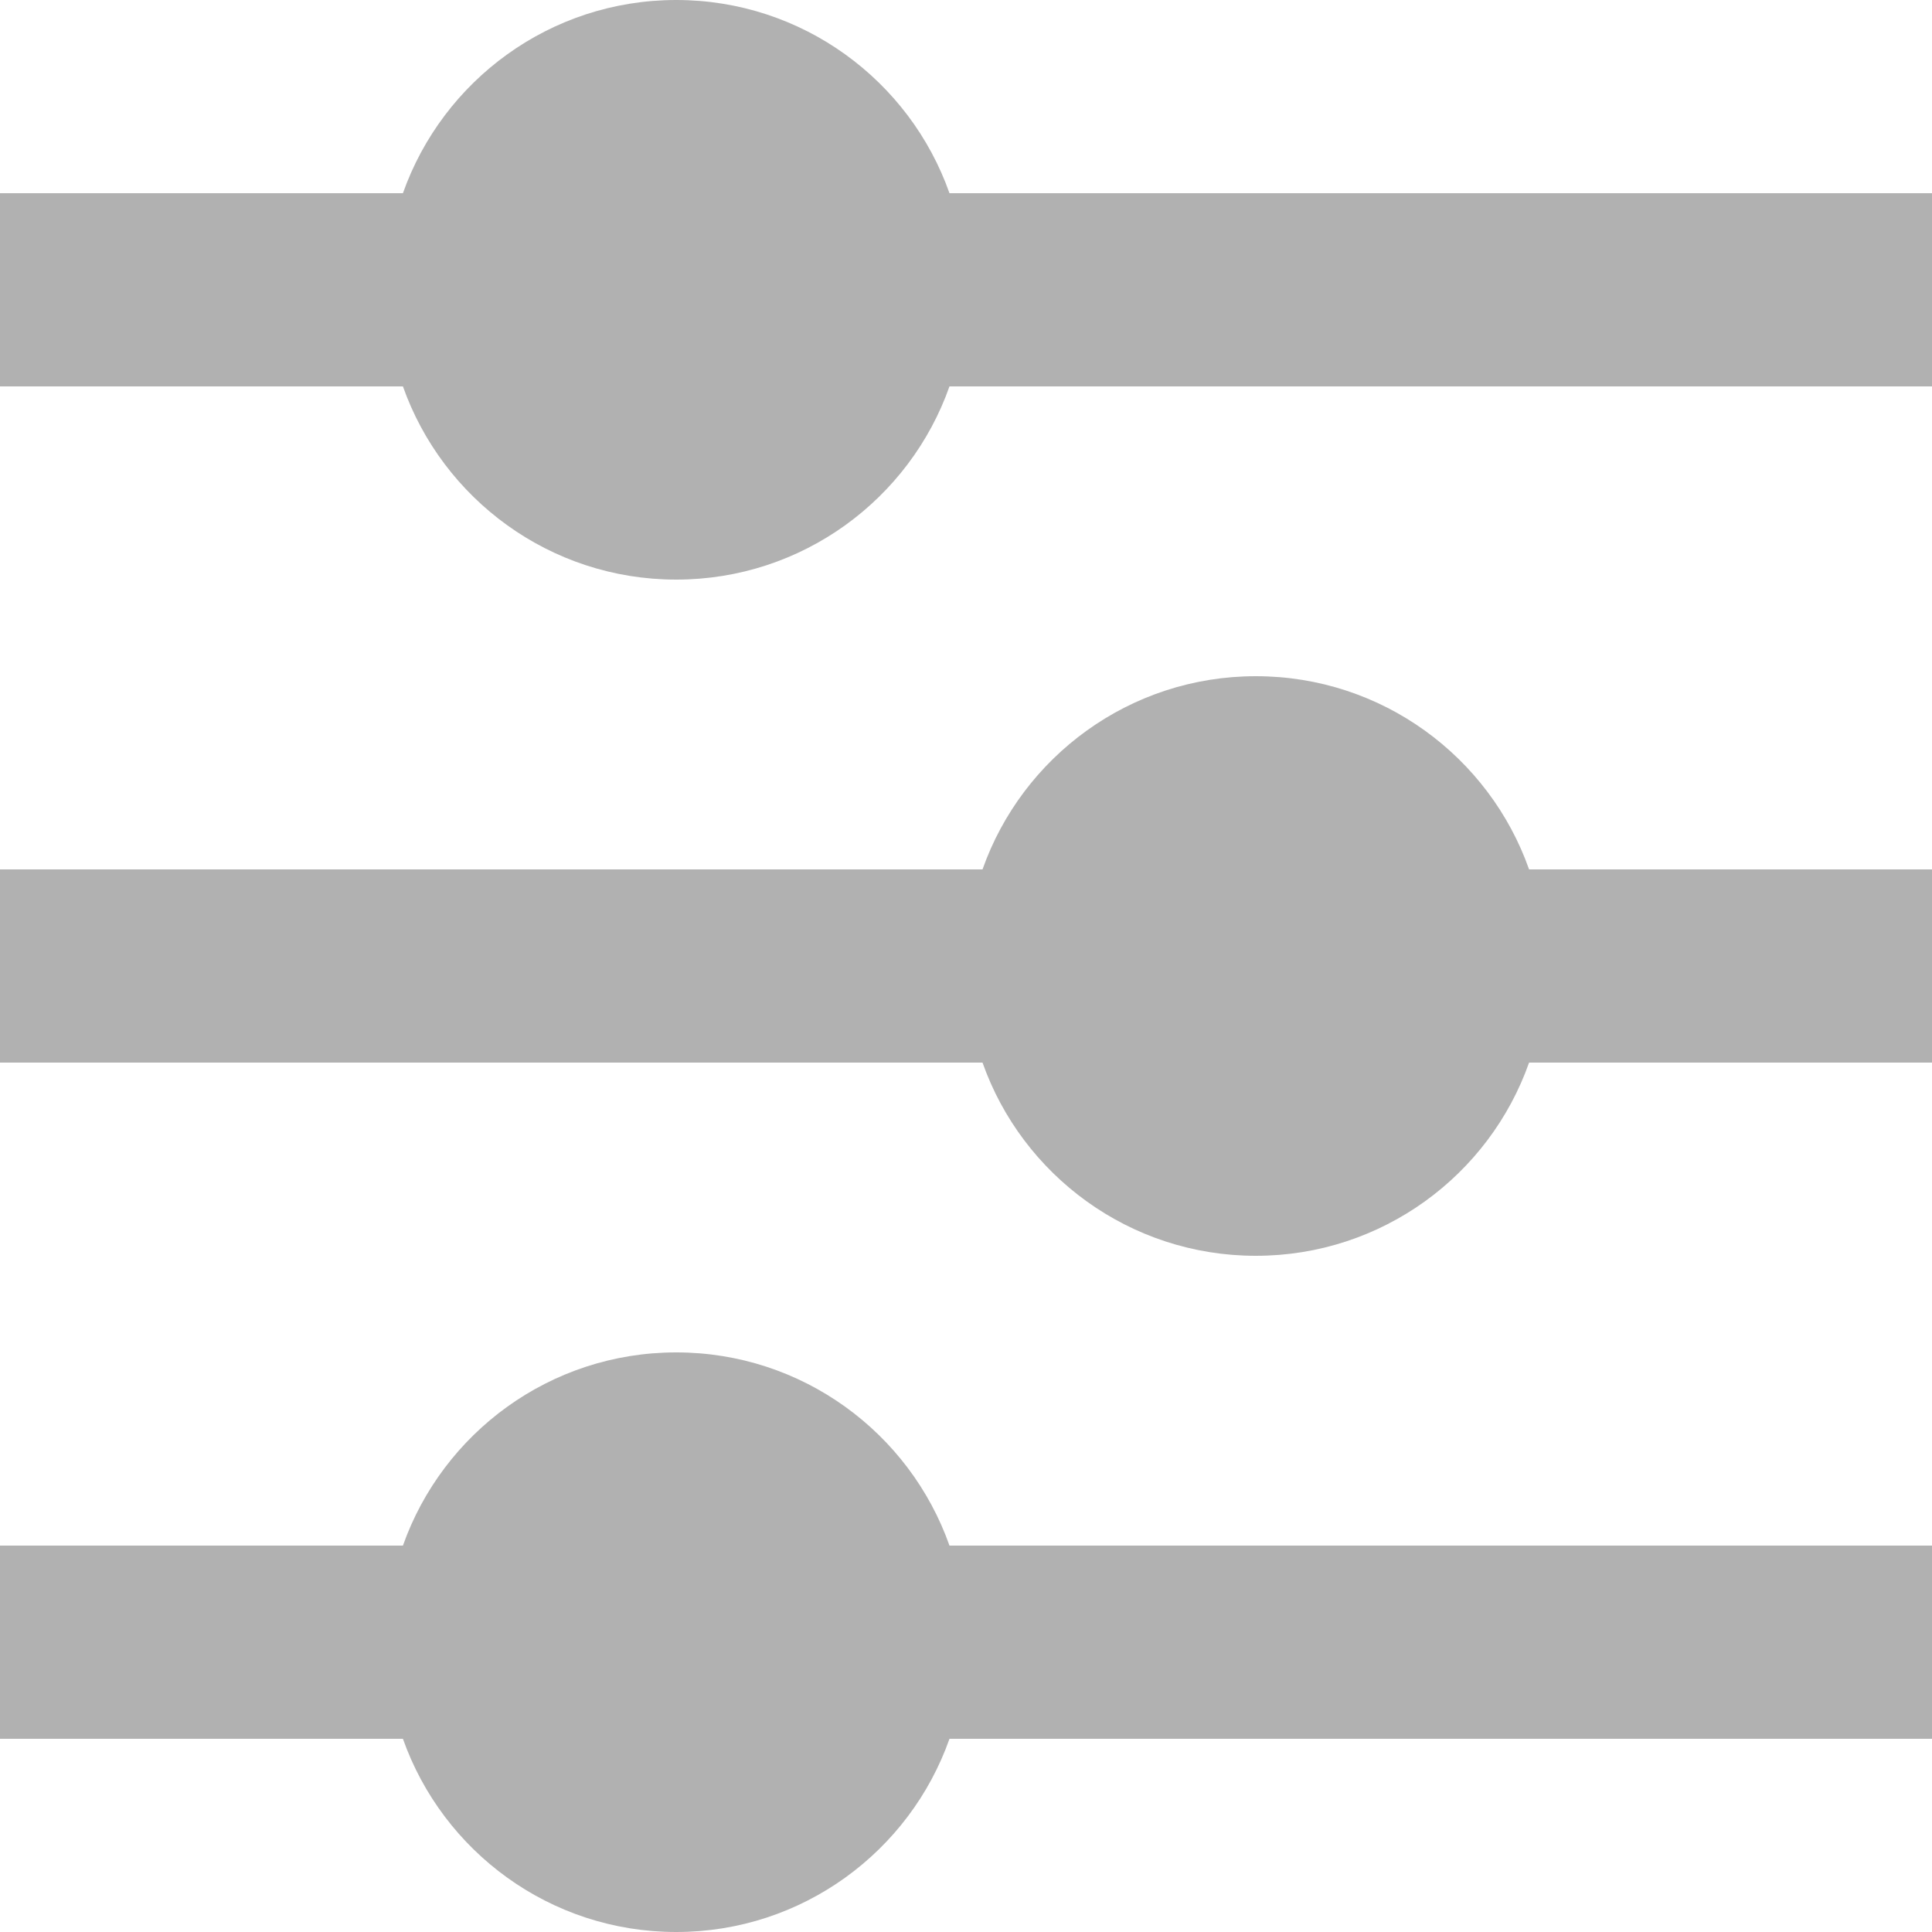 <svg width="20" height="20" viewBox="0 0 20 20" fill="none" xmlns="http://www.w3.org/2000/svg">
    <path
        d="M4.171 16C4.583 14.835 5.694 14 7 14C8.306 14 9.418 14.835 9.829 16H20V18H9.829C9.418 19.165 8.306 20 7 20C5.694 20 4.583 19.165 4.171 18H0V16H4.171ZM10.171 9C10.582 7.835 11.694 7 13 7C14.306 7 15.418 7.835 15.829 9H20V11H15.829C15.418 12.165 14.306 13 13 13C11.694 13 10.582 12.165 10.171 11H0V9H10.171ZM4.171 2C4.583 0.835 5.694 0 7 0C8.306 0 9.418 0.835 9.829 2H20V4H9.829C9.418 5.165 8.306 6 7 6C5.694 6 4.583 5.165 4.171 4H0V2H4.171Z"
        fill="#B1B1B1" />
</svg>
